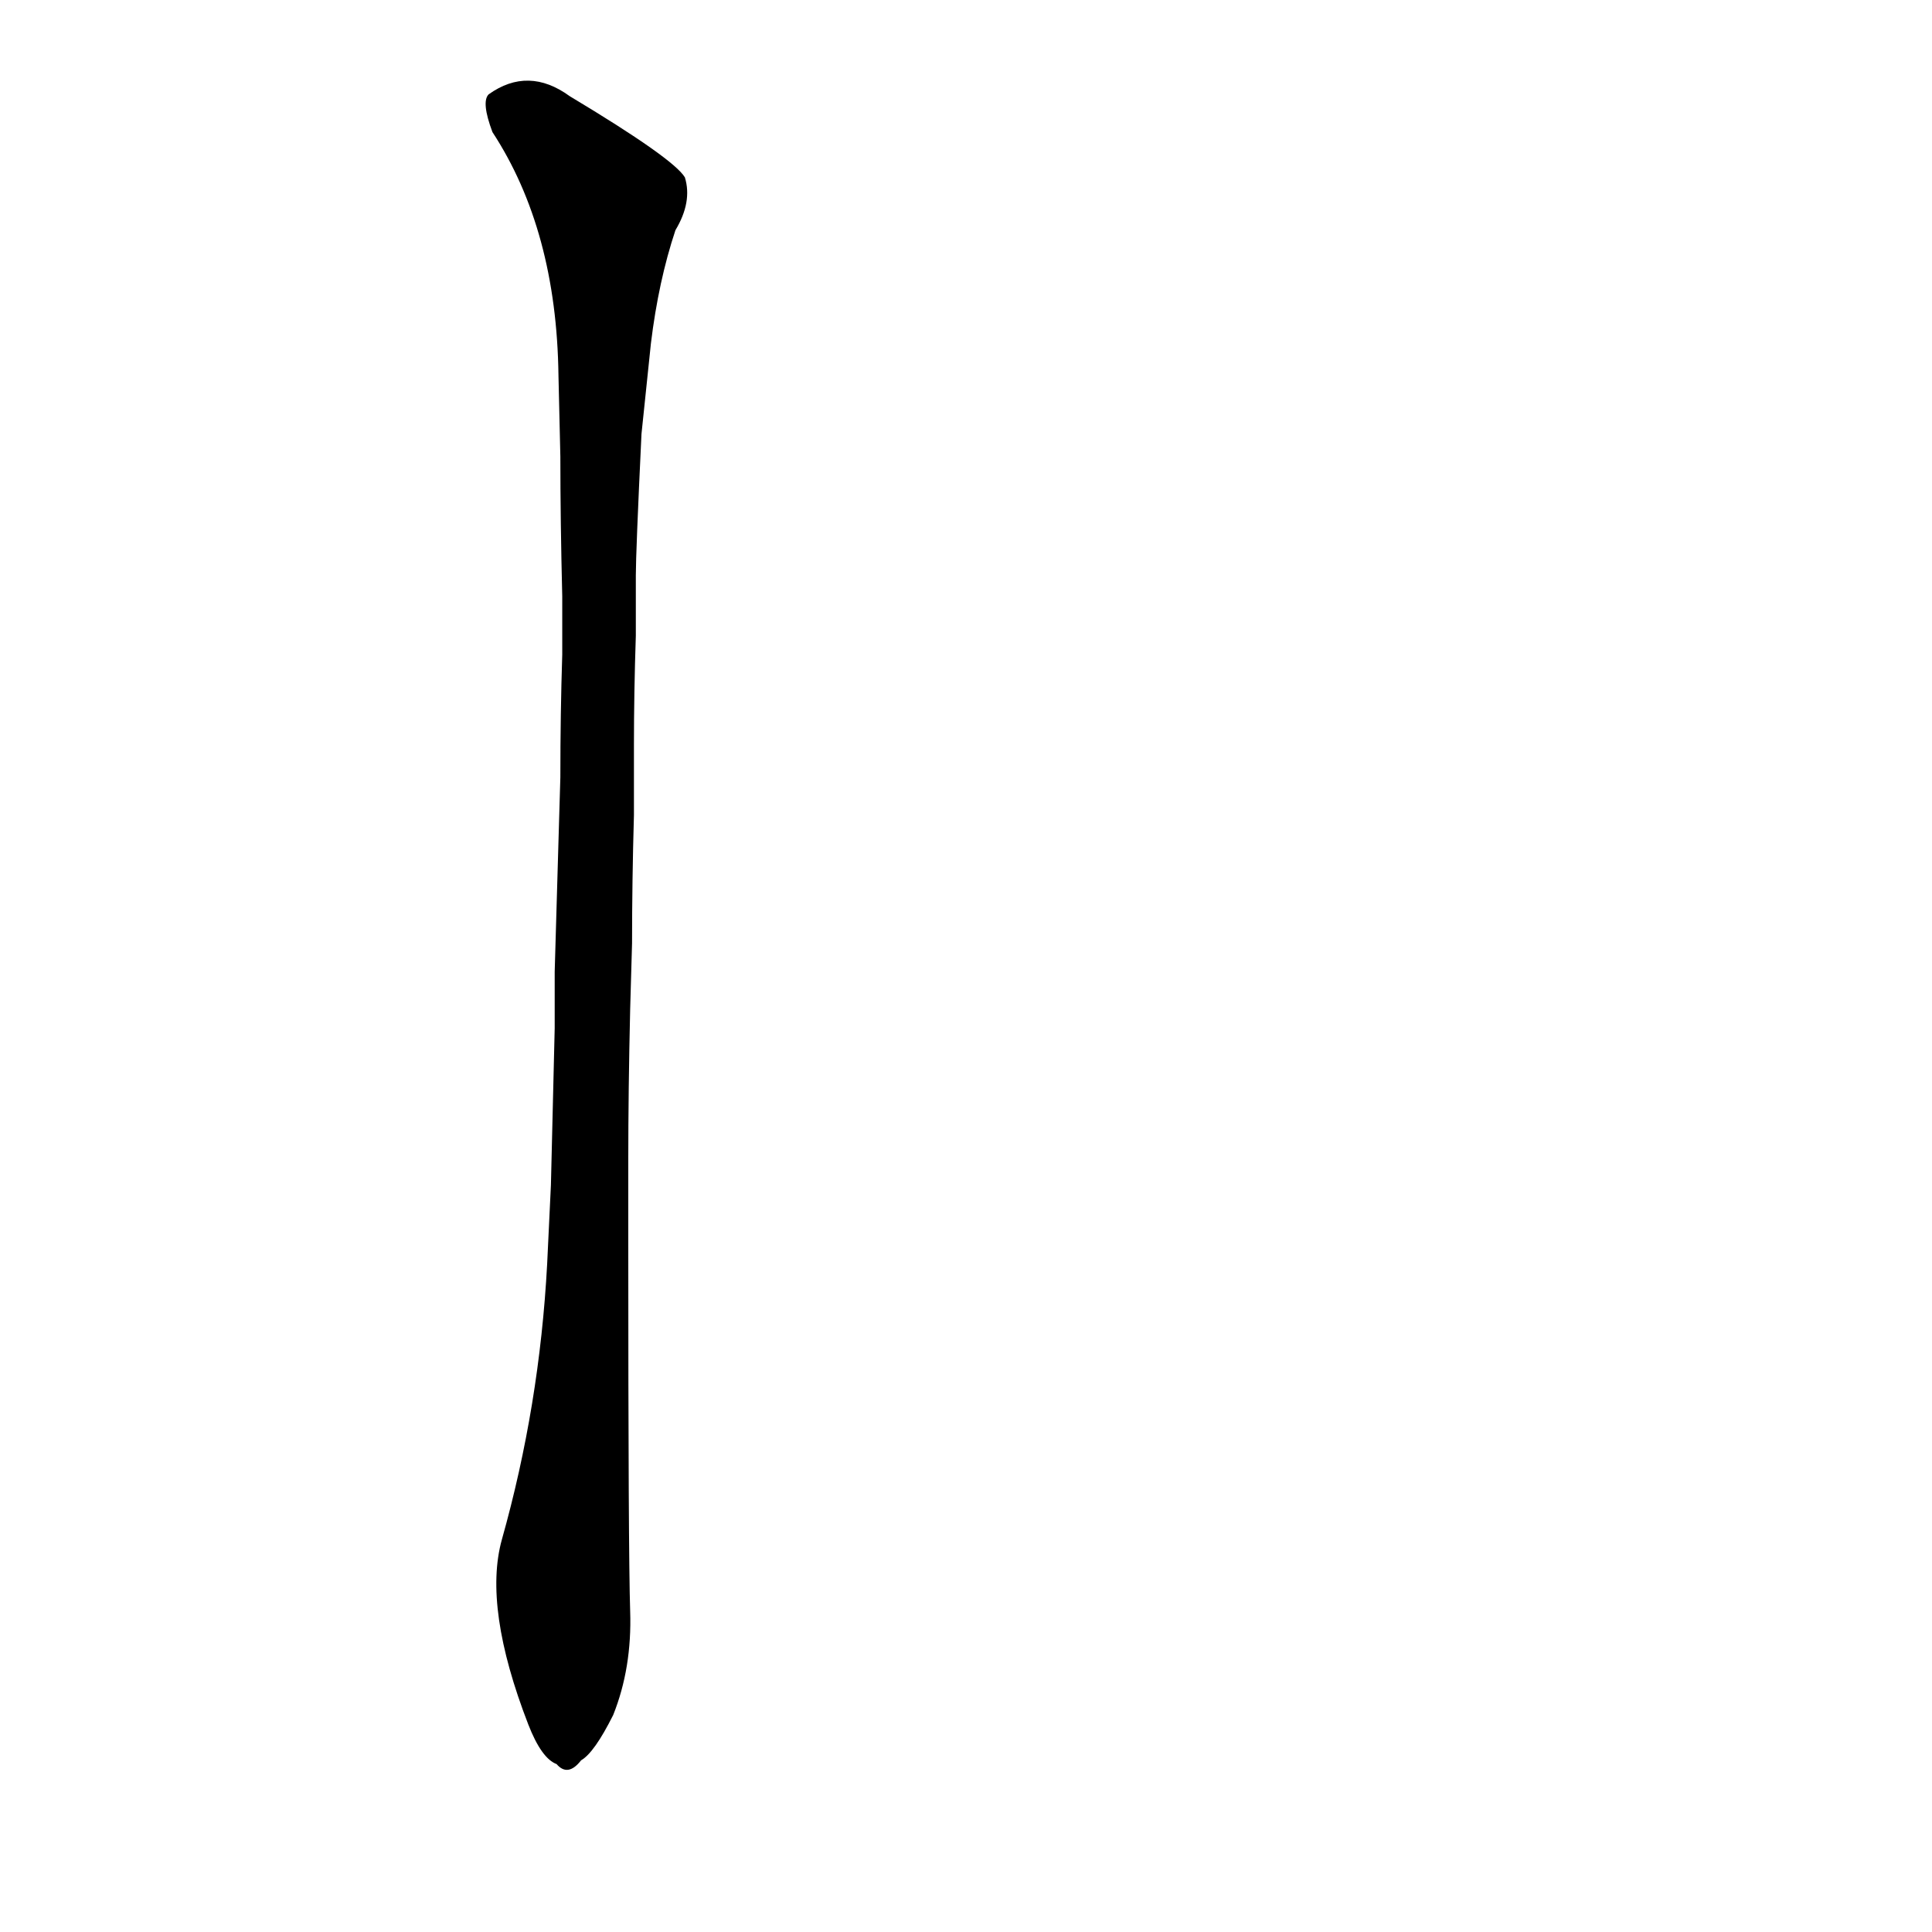 <?xml version='1.0' encoding='utf-8'?>
<svg xmlns="http://www.w3.org/2000/svg" version="1.1" viewBox="0 0 1024 1024"><g transform="scale(1, -1) translate(0, -900)"><path d="M 290 230 Q 286 155 266 84 Q 256 48 280 -14 Q 287 -32 295 -35 Q 301 -42 308 -33 Q 315 -29 325 -9 Q 335 16 334 46 Q 333 77 333 241 L 333 285 Q 333 322 334 365 L 335 400 Q 335 433 336 468 L 336 505 Q 336 533 337 563 L 337 595 Q 337 607 340 670 L 345 718 Q 349 751 358 778 Q 367 793 363 806 Q 357 816 302 849 Q 280 865 259 850 Q 255 846 261 830 Q 295 778 296 701 L 297 658 Q 297 624 298 584 L 298 553 Q 297 522 297 488 L 296 454 Q 295 420 294 385 L 294 355 Q 293 315 292 272 L 290 230 Z" fill="black" /></g></svg>